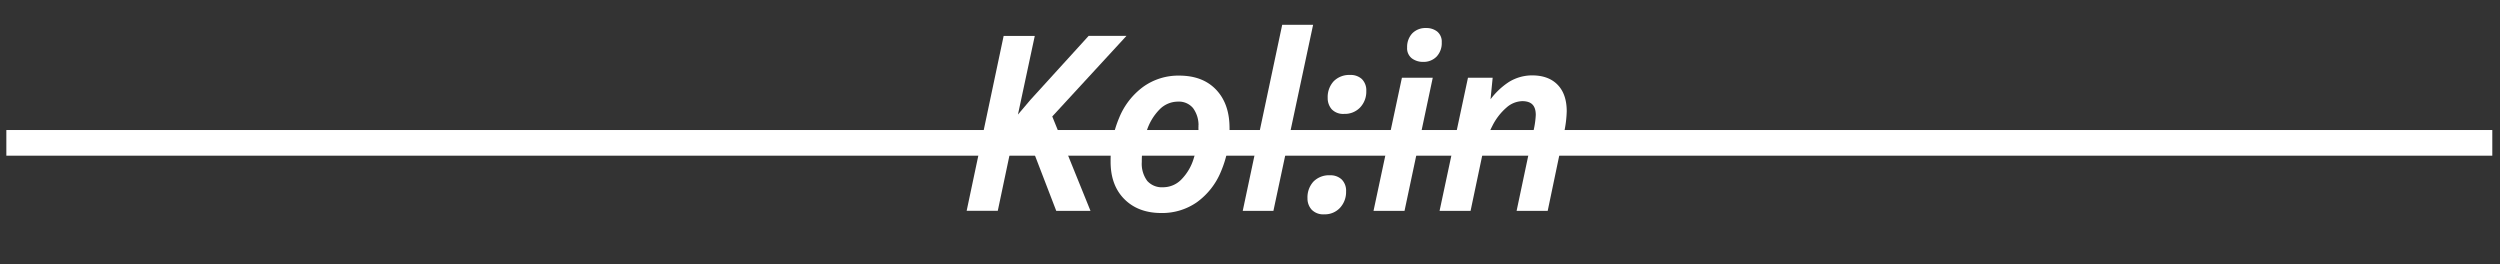 <svg id="Layer_1" data-name="Layer 1" xmlns="http://www.w3.org/2000/svg" viewBox="0 0 779.3 82.4"><rect x="0" y="0" width="779.3" height="82.4" fill="#333333" stroke="none"/><defs><style>.cls-1,.cls-2{fill:#fff;}.cls-1{stroke:#fff;}</style></defs><title>kolinlogosvg</title><path class="cls-1" d="M339.19,65.24H329.6l-9.23-24-5.46,3.66-4.29,20.32h-8.68L313.26,11.7h8.68l-5.53,25.85,5.16-6.08,18-19.78H350L327.43,36.2Z"/><path class="cls-1" d="M382.77,39.9a33,33,0,0,1-2.67,13.46,21.56,21.56,0,0,1-7.34,9.3A18.38,18.38,0,0,1,362,65.9q-7,0-11.17-4.19T346.7,50.3a33.45,33.45,0,0,1,2.62-13.37,22,22,0,0,1,7.34-9.47,18.25,18.25,0,0,1,10.91-3.39q7.14,0,11.17,4.25T382.77,39.9Zm-8.68-.37a9.49,9.49,0,0,0-1.79-6.13,6.22,6.22,0,0,0-5.13-2.22,8.52,8.52,0,0,0-6.1,2.62,17.26,17.26,0,0,0-4.17,7.1,30.31,30.31,0,0,0-1.48,9.58,9.45,9.45,0,0,0,1.81,6.23,6.61,6.61,0,0,0,5.37,2.16,8.42,8.42,0,0,0,5.93-2.49,16.37,16.37,0,0,0,4.1-7A31.65,31.65,0,0,0,374.09,39.53Z"/><path class="cls-1" d="M396.54,65.24H388l12.09-57h8.61Z"/><path class="cls-1" d="M408.07,61.8a6.76,6.76,0,0,1,1.72-4.85,6.3,6.3,0,0,1,4.8-1.81,4.59,4.59,0,0,1,3.28,1.15,4.43,4.43,0,0,1,1.23,3.39,6.73,6.73,0,0,1-1.74,4.74,5.91,5.91,0,0,1-4.56,1.89,4.53,4.53,0,0,1-3.57-1.3A4.65,4.65,0,0,1,408.07,61.8Zm6.3-31.27a6.76,6.76,0,0,1,1.72-4.85,6.3,6.3,0,0,1,4.8-1.81A4.59,4.59,0,0,1,424.17,25a4.43,4.43,0,0,1,1.23,3.39,6.63,6.63,0,0,1-1.78,4.76A6.06,6.06,0,0,1,419,35a4.42,4.42,0,0,1-3.53-1.3A4.74,4.74,0,0,1,414.37,30.52Z"/><path class="cls-1" d="M437.41,65.24h-8.64l8.64-40.5H446Zm1.72-50.46a5.68,5.68,0,0,1,1.43-4,5.22,5.22,0,0,1,4-1.54,4.88,4.88,0,0,1,3.15,1,3.56,3.56,0,0,1,1.21,2.95,5.62,5.62,0,0,1-1.46,4.1,5.13,5.13,0,0,1-3.84,1.5,5.25,5.25,0,0,1-3.22-1A3.49,3.49,0,0,1,439.13,14.78Z"/><path class="cls-1" d="M473.37,65.24l5.2-24.61a27.67,27.67,0,0,0,.66-4.8q0-4.8-4.72-4.8a8.21,8.21,0,0,0-5.2,2.09,18.87,18.87,0,0,0-4.61,6,34,34,0,0,0-3.08,8.92L458,65.24h-8.64L458,24.74h6.74L464,32.25h.33A22,22,0,0,1,470.59,26a13.22,13.22,0,0,1,7-2q4.91,0,7.6,2.78t2.69,7.91a34.59,34.59,0,0,1-.84,6.63l-5,23.91Z"/><rect class="cls-2" x="1.98" y="40.53" width="774.92" height="8"/></svg>